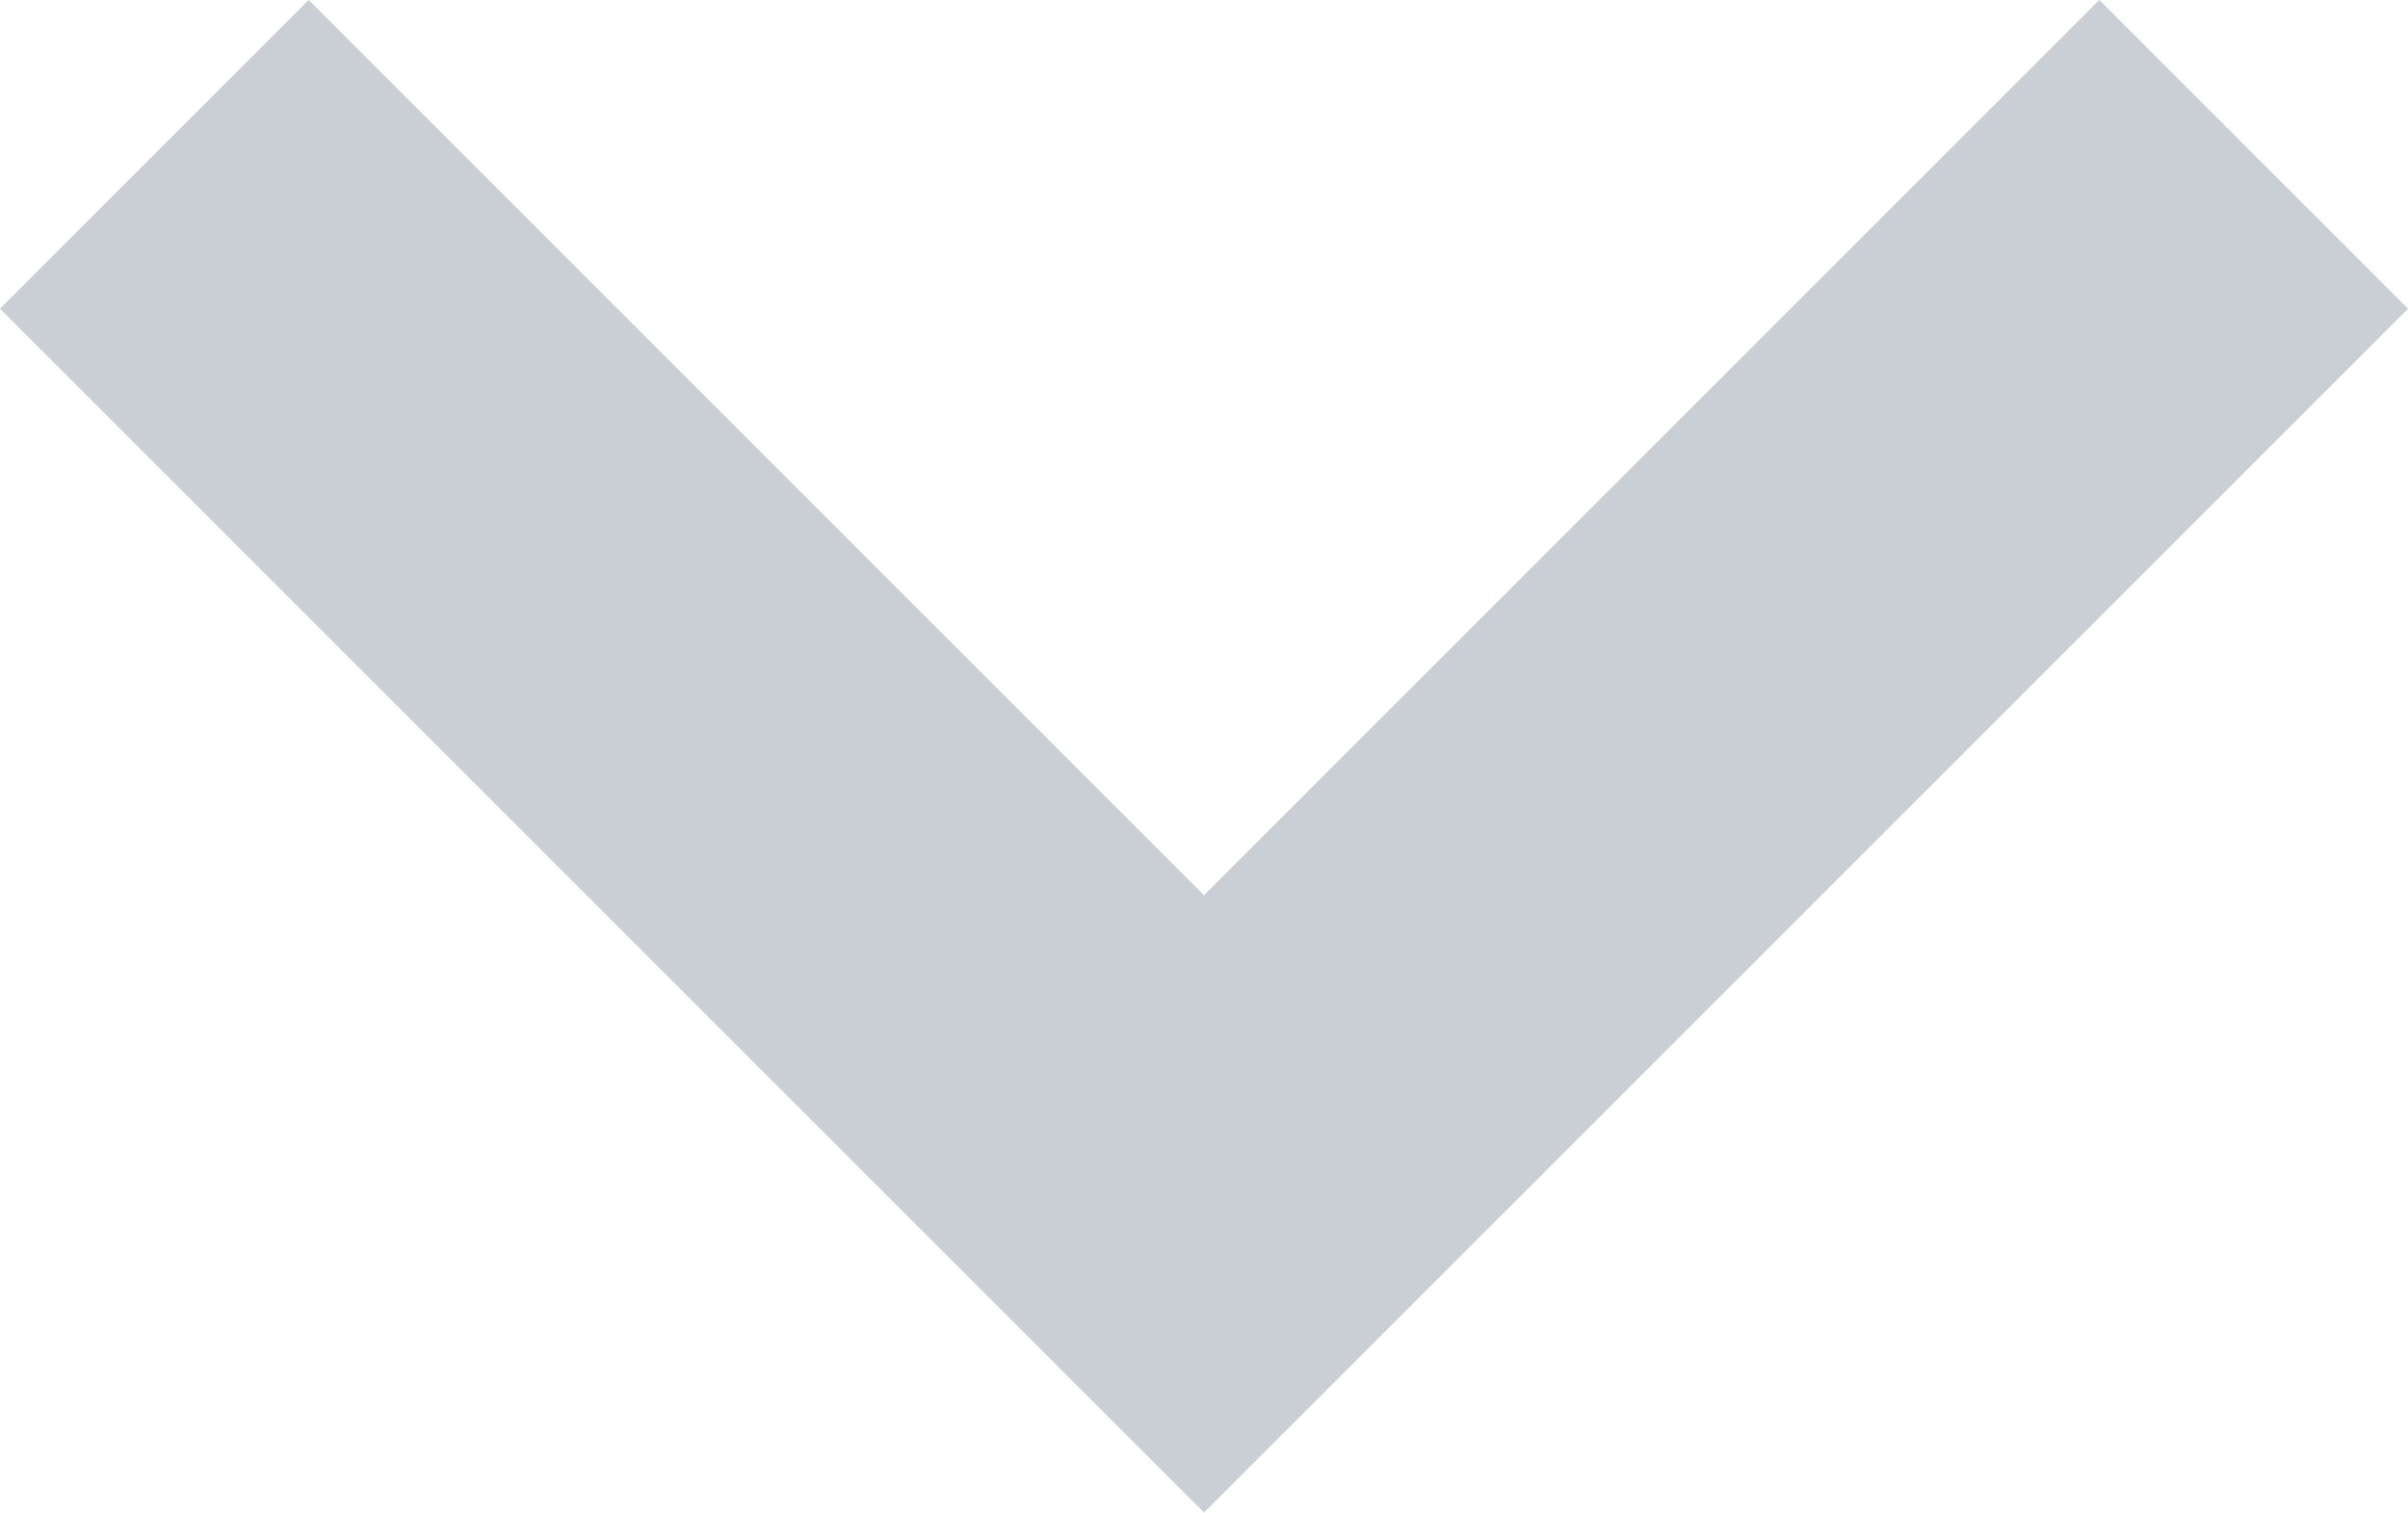 <svg xmlns="http://www.w3.org/2000/svg" xmlns:xlink="http://www.w3.org/1999/xlink" width="110.309" height="69.297"><defs><path id="a" d="M0 .001h110.309v69.296H0z"/></defs><clipPath id="b"><use xlink:href="#a" overflow="visible"/></clipPath><path clip-path="url(#b)" fill="none" stroke="#cacfd5" stroke-width="20" stroke-miterlimit="10" d="M103.238 7.071L55.155 55.154 7.071 7.071"/></svg>